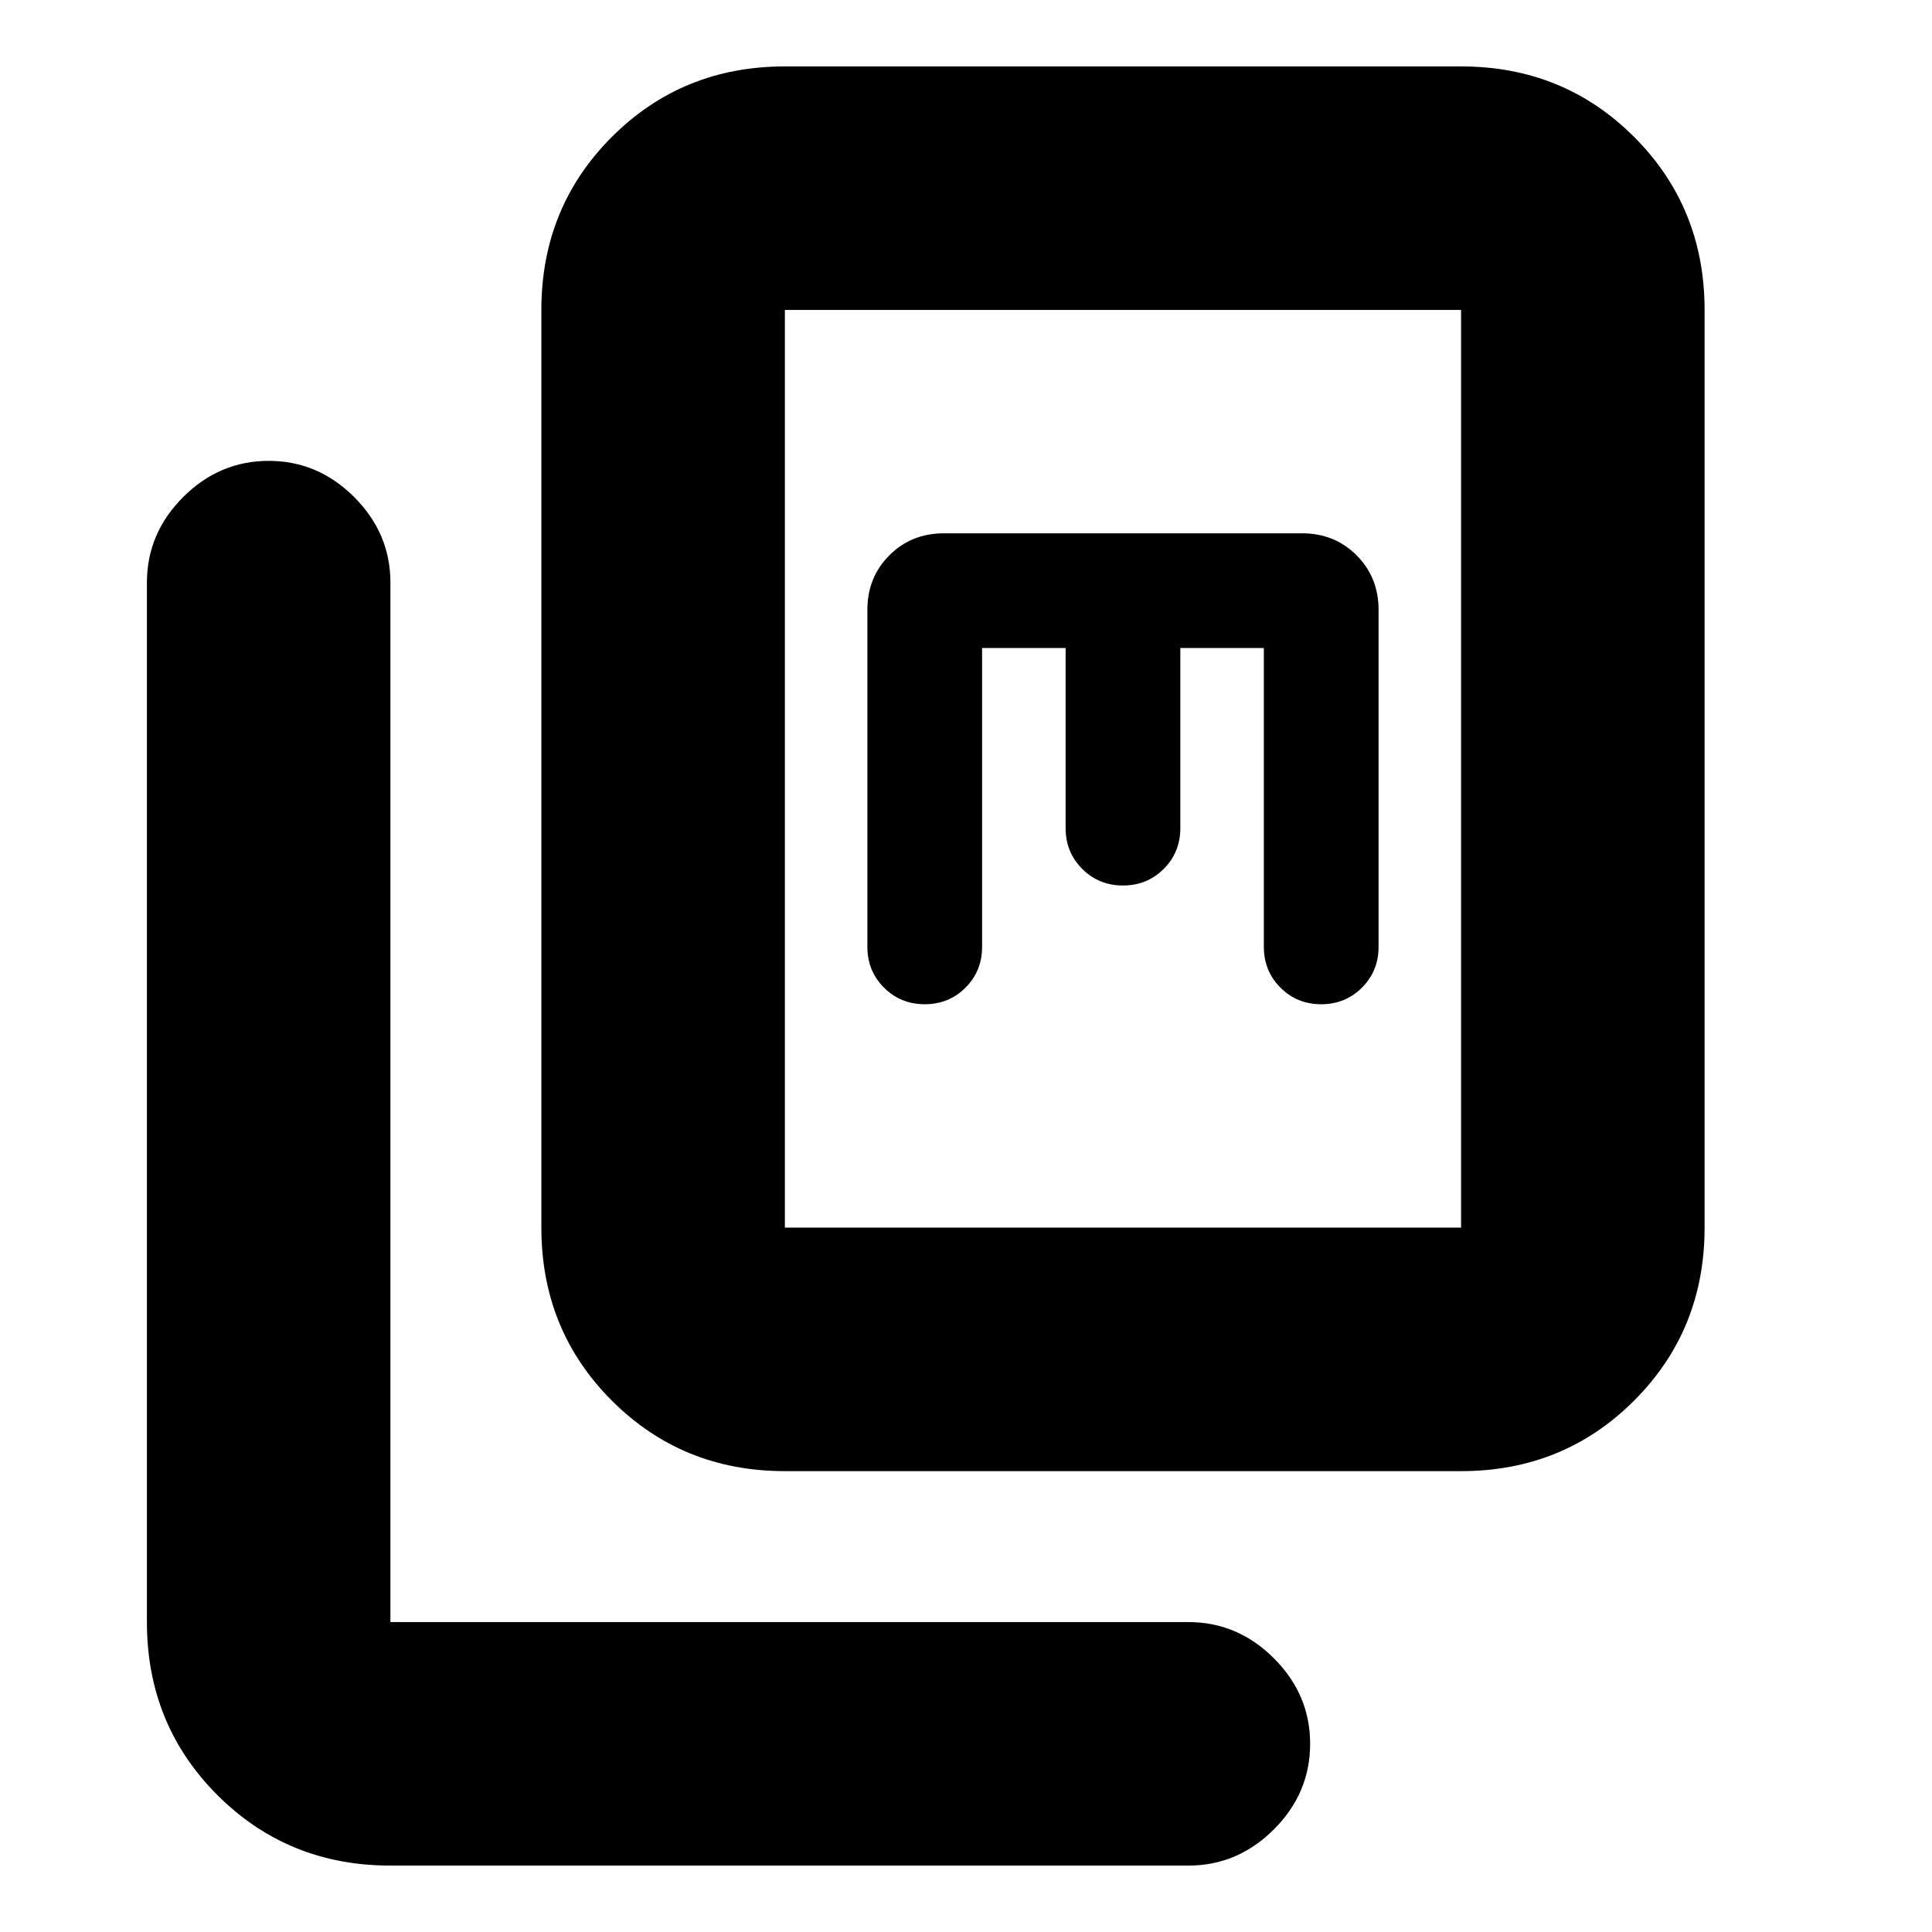 <svg xmlns="http://www.w3.org/2000/svg" height="24" viewBox="0 -960 960 960" width="24"><path d="M390-229q-50.938 0-85.969-35.031Q269-299.062 269-350v-456q0-50.938 35.031-85.969Q339.062-927 390-927h336q50.938 0 85.969 35.031Q847-856.938 847-806v456q0 50.938-35.031 85.969Q776.938-229 726-229H390Zm0-121h336v-456H390v456ZM194-33q-50.938 0-85.969-35.031Q73-103.062 73-154v-516.5Q73-695 91-713t42.5-18q24.5 0 42.5 18t18 42.5V-154h396.5q24.5 0 42.5 18t18 42.5Q651-69 633-51t-42.5 18H194Zm294-605h41.5v89.5q0 12 8.25 20.25T558-520q12 0 20.25-8.25t8.25-20.25V-638H628v148.5q0 12 8.25 20.25T656.5-461q12 0 20.25-8.25T685-489.5V-657q0-16.15-10.925-27.075T647-695H469q-16.15 0-27.075 10.925T431-657v167.5q0 12 8.25 20.25T459.5-461q12 0 20.25-8.25T488-489.5V-638Zm-98 288v-456 456Z"/></svg>